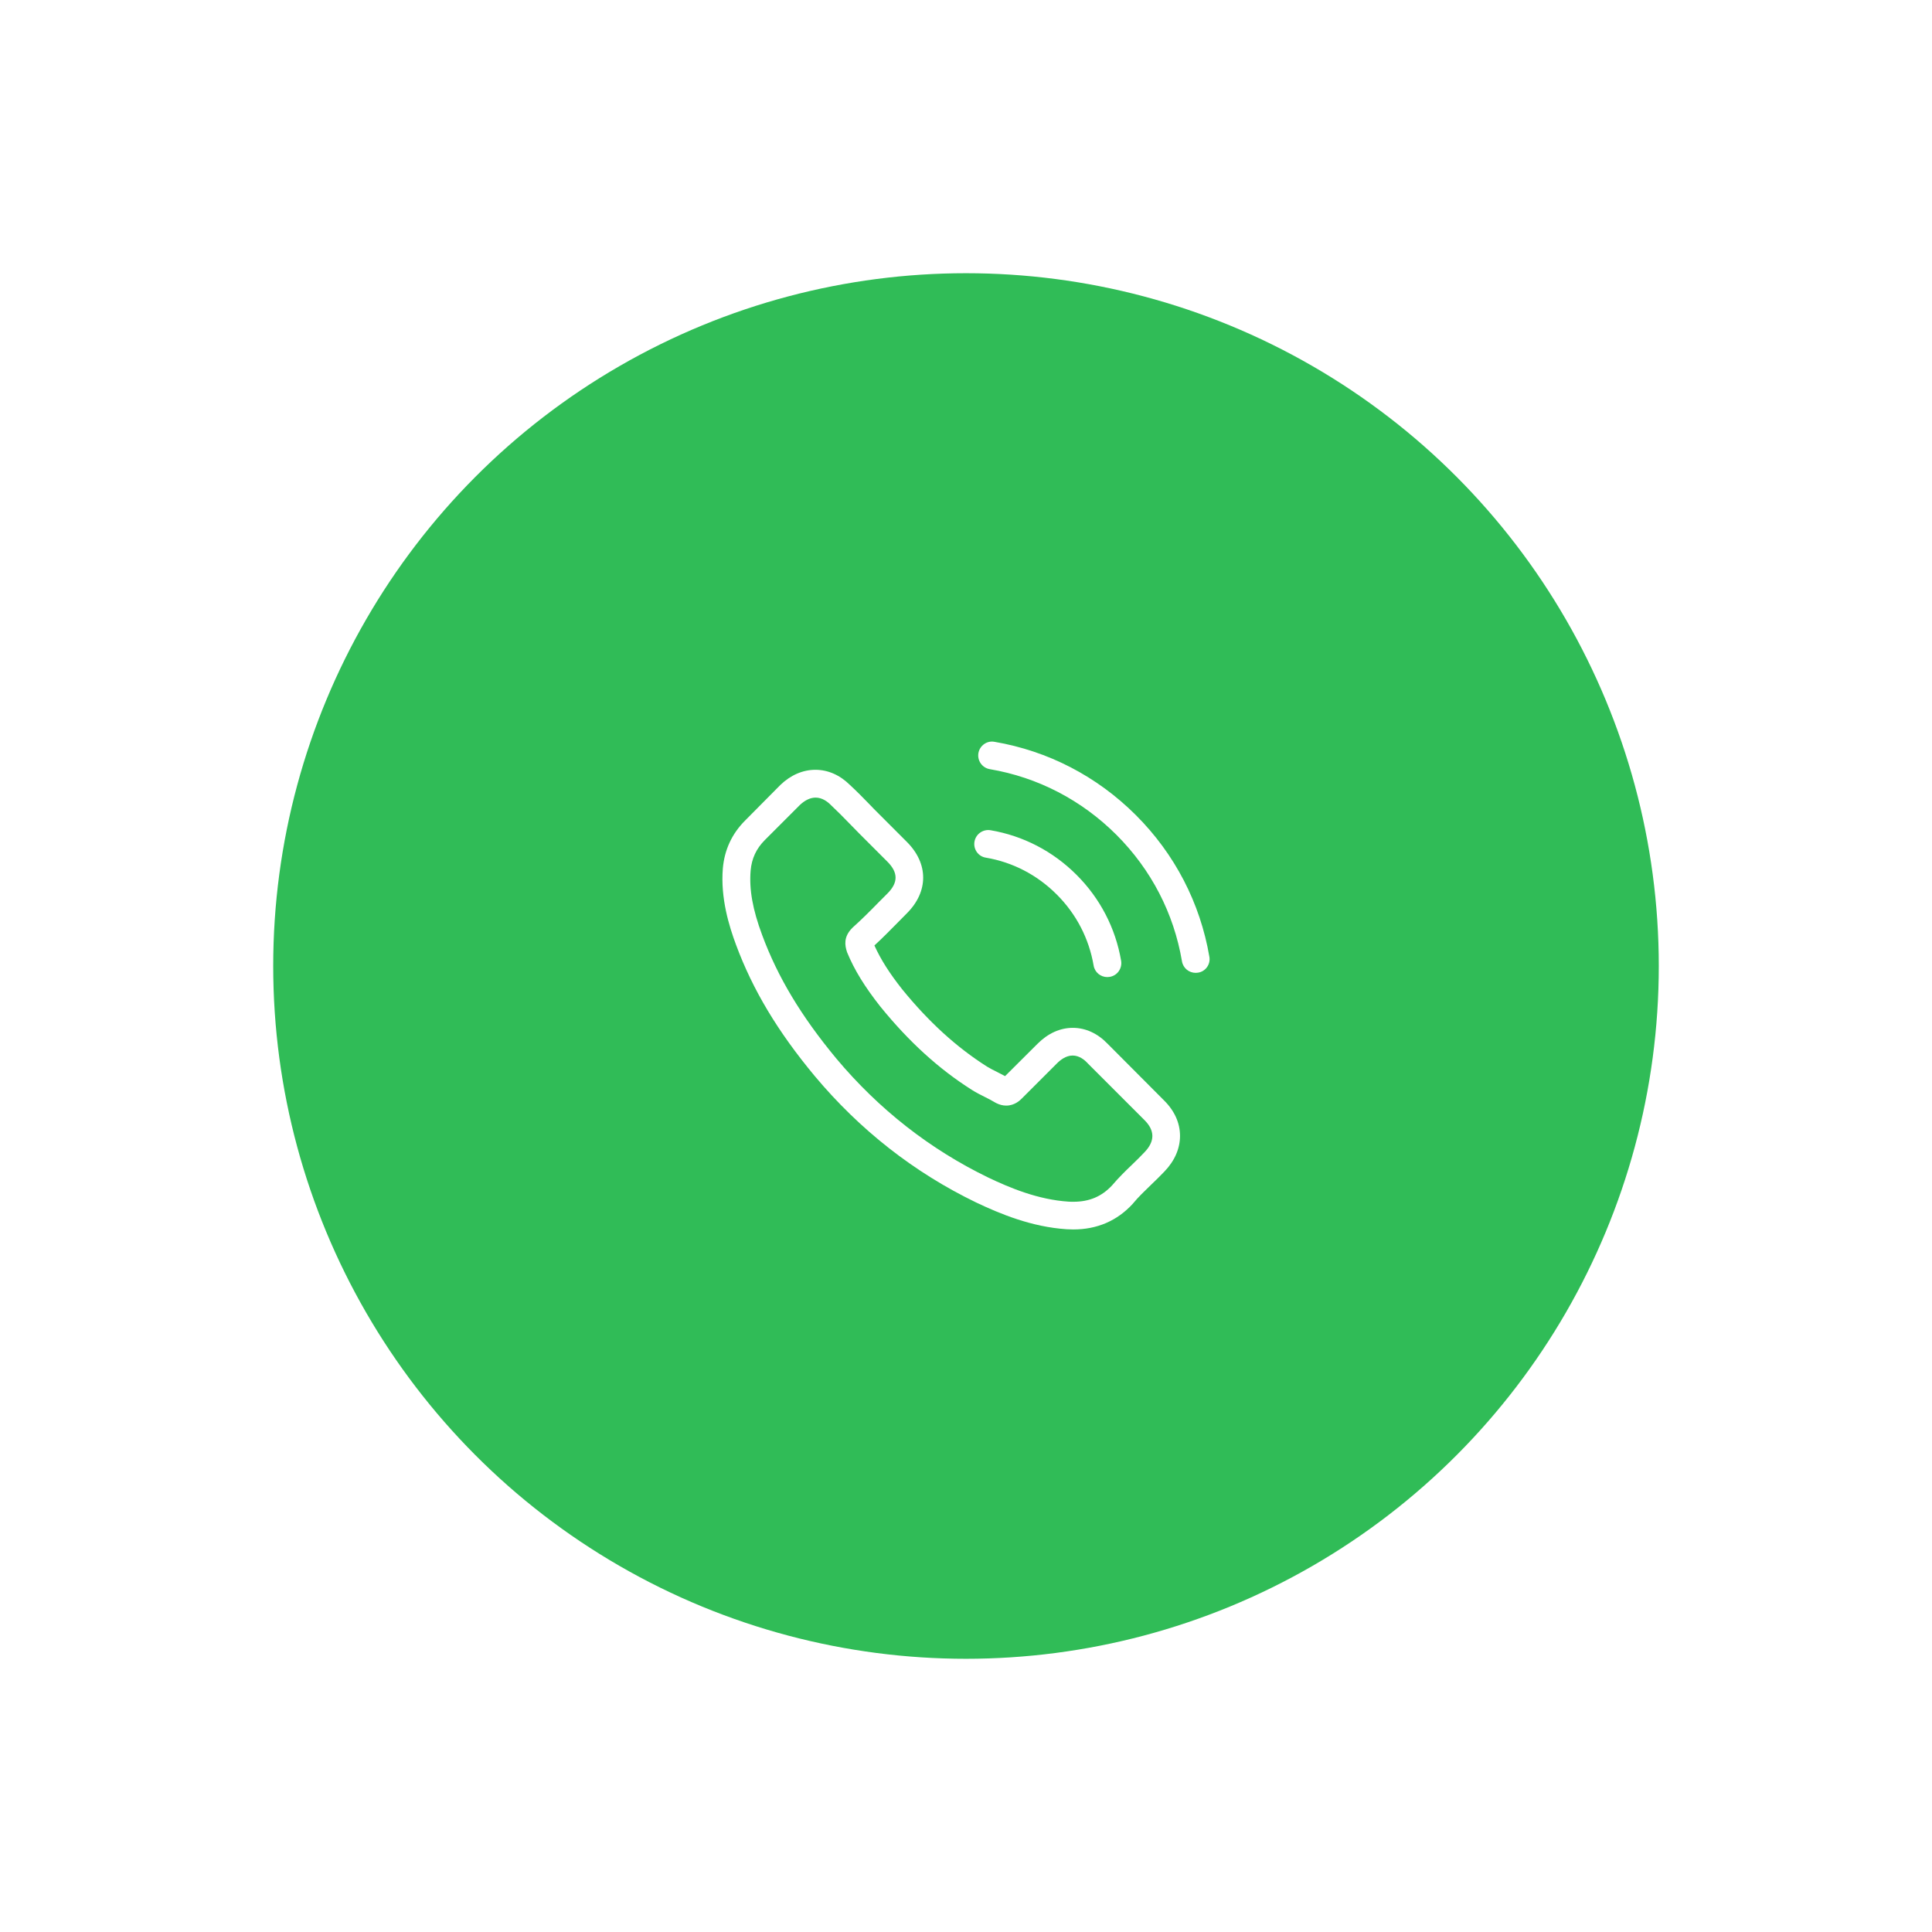 <svg width="99" height="99" viewBox="0 0 99 99" fill="none" xmlns="http://www.w3.org/2000/svg">
<g filter="url(#filter0_d_20_6297)">
<circle cx="49.5" cy="49.5" r="35.5" fill="#30BC57"/>
<g clip-path="url(#clip0_20_6297)">
<path d="M56.758 53.487C56.246 52.954 55.629 52.669 54.974 52.669C54.325 52.669 53.703 52.948 53.17 53.481L51.502 55.143C51.365 55.069 51.228 55.001 51.096 54.932C50.906 54.837 50.727 54.748 50.574 54.653C49.012 53.661 47.593 52.368 46.231 50.695C45.572 49.862 45.129 49.16 44.807 48.448C45.239 48.052 45.64 47.64 46.031 47.245C46.178 47.097 46.326 46.944 46.474 46.796C47.582 45.688 47.582 44.253 46.474 43.145L45.034 41.704C44.87 41.541 44.701 41.372 44.543 41.203C44.226 40.876 43.894 40.538 43.551 40.222C43.039 39.715 42.427 39.446 41.783 39.446C41.14 39.446 40.517 39.715 39.989 40.222L39.979 40.232L38.185 42.042C37.509 42.717 37.124 43.541 37.04 44.496C36.913 46.036 37.367 47.471 37.715 48.411C38.57 50.717 39.847 52.853 41.752 55.143C44.063 57.903 46.843 60.082 50.02 61.618C51.233 62.193 52.853 62.873 54.663 62.989C54.774 62.995 54.89 63 54.995 63C56.214 63 57.238 62.562 58.04 61.691C58.045 61.681 58.056 61.676 58.061 61.665C58.335 61.333 58.652 61.032 58.984 60.71C59.211 60.494 59.444 60.267 59.67 60.029C60.193 59.486 60.467 58.853 60.467 58.204C60.467 57.549 60.187 56.922 59.654 56.394L56.758 53.487ZM58.647 59.043C58.641 59.043 58.641 59.048 58.647 59.043C58.441 59.264 58.23 59.465 58.003 59.686C57.66 60.014 57.312 60.356 56.985 60.742C56.452 61.312 55.824 61.581 55.001 61.581C54.922 61.581 54.837 61.581 54.758 61.575C53.191 61.475 51.735 60.863 50.642 60.341C47.656 58.895 45.034 56.842 42.854 54.241C41.055 52.072 39.852 50.068 39.055 47.915C38.565 46.601 38.385 45.577 38.464 44.612C38.517 43.994 38.755 43.483 39.193 43.045L40.992 41.245C41.25 41.003 41.525 40.871 41.794 40.871C42.126 40.871 42.395 41.071 42.564 41.24L42.58 41.256C42.902 41.557 43.208 41.868 43.53 42.2C43.693 42.369 43.862 42.538 44.031 42.712L45.471 44.153C46.031 44.712 46.031 45.229 45.471 45.788C45.319 45.941 45.171 46.094 45.018 46.242C44.575 46.696 44.152 47.118 43.693 47.529C43.683 47.54 43.672 47.545 43.667 47.556C43.213 48.01 43.298 48.453 43.393 48.754L43.408 48.801C43.783 49.709 44.311 50.563 45.113 51.582L45.118 51.587C46.574 53.381 48.11 54.779 49.803 55.85C50.02 55.988 50.241 56.098 50.452 56.204C50.642 56.299 50.822 56.389 50.975 56.484C50.996 56.494 51.017 56.51 51.038 56.52C51.218 56.61 51.386 56.653 51.56 56.653C51.998 56.653 52.273 56.378 52.362 56.288L54.167 54.484C54.346 54.304 54.631 54.088 54.964 54.088C55.291 54.088 55.56 54.294 55.724 54.473L55.734 54.484L58.641 57.391C59.185 57.929 59.185 58.483 58.647 59.043ZM50.511 43.947C51.893 44.179 53.149 44.833 54.151 45.836C55.154 46.838 55.803 48.094 56.04 49.477C56.098 49.825 56.399 50.068 56.742 50.068C56.784 50.068 56.821 50.062 56.863 50.057C57.254 49.994 57.512 49.624 57.449 49.234C57.164 47.561 56.373 46.036 55.164 44.828C53.956 43.62 52.431 42.828 50.758 42.543C50.368 42.48 50.004 42.739 49.935 43.124C49.867 43.509 50.12 43.883 50.511 43.947ZM61.971 49.028C61.501 46.274 60.203 43.767 58.209 41.773C56.214 39.779 53.708 38.48 50.954 38.011C50.569 37.942 50.204 38.206 50.136 38.591C50.072 38.982 50.331 39.346 50.721 39.414C53.18 39.831 55.423 40.997 57.206 42.776C58.99 44.559 60.151 46.801 60.567 49.26C60.625 49.608 60.926 49.851 61.269 49.851C61.311 49.851 61.348 49.846 61.391 49.841C61.776 49.783 62.039 49.413 61.971 49.028Z" fill="white"/>
</g>
</g>
<defs>
<filter id="filter0_d_20_6297" x="0" y="0" width="100" height="100" filterUnits="userSpaceOnUse" color-interpolation-filters="sRGB">
<feFlood flood-opacity="0" result="BackgroundImageFix"/>
<feColorMatrix in="SourceAlpha" type="matrix" values="0 0 0 0 0 0 0 0 0 0 0 0 0 0 0 0 0 0 127 0" result="hardAlpha"/>
<feOffset/>
<feGaussianBlur stdDeviation="10"/>
<feComposite in2="hardAlpha" operator="out"/>
<feColorMatrix type="matrix" values="0 0 0 0 1 0 0 0 0 1 0 0 0 0 1 0 0 0 1 0"/>
<feBlend mode="normal" in2="BackgroundImageFix" result="effect1_dropShadow_20_6297"/>
<feBlend mode="normal" in="SourceGraphic" in2="effect1_dropShadow_20_6297" result="shape"/>
</filter>
<clipPath id="clip0_20_6297">
<rect width="25" height="25" fill="white" transform="translate(37 38)"/>
</clipPath>
</defs>
</svg>
